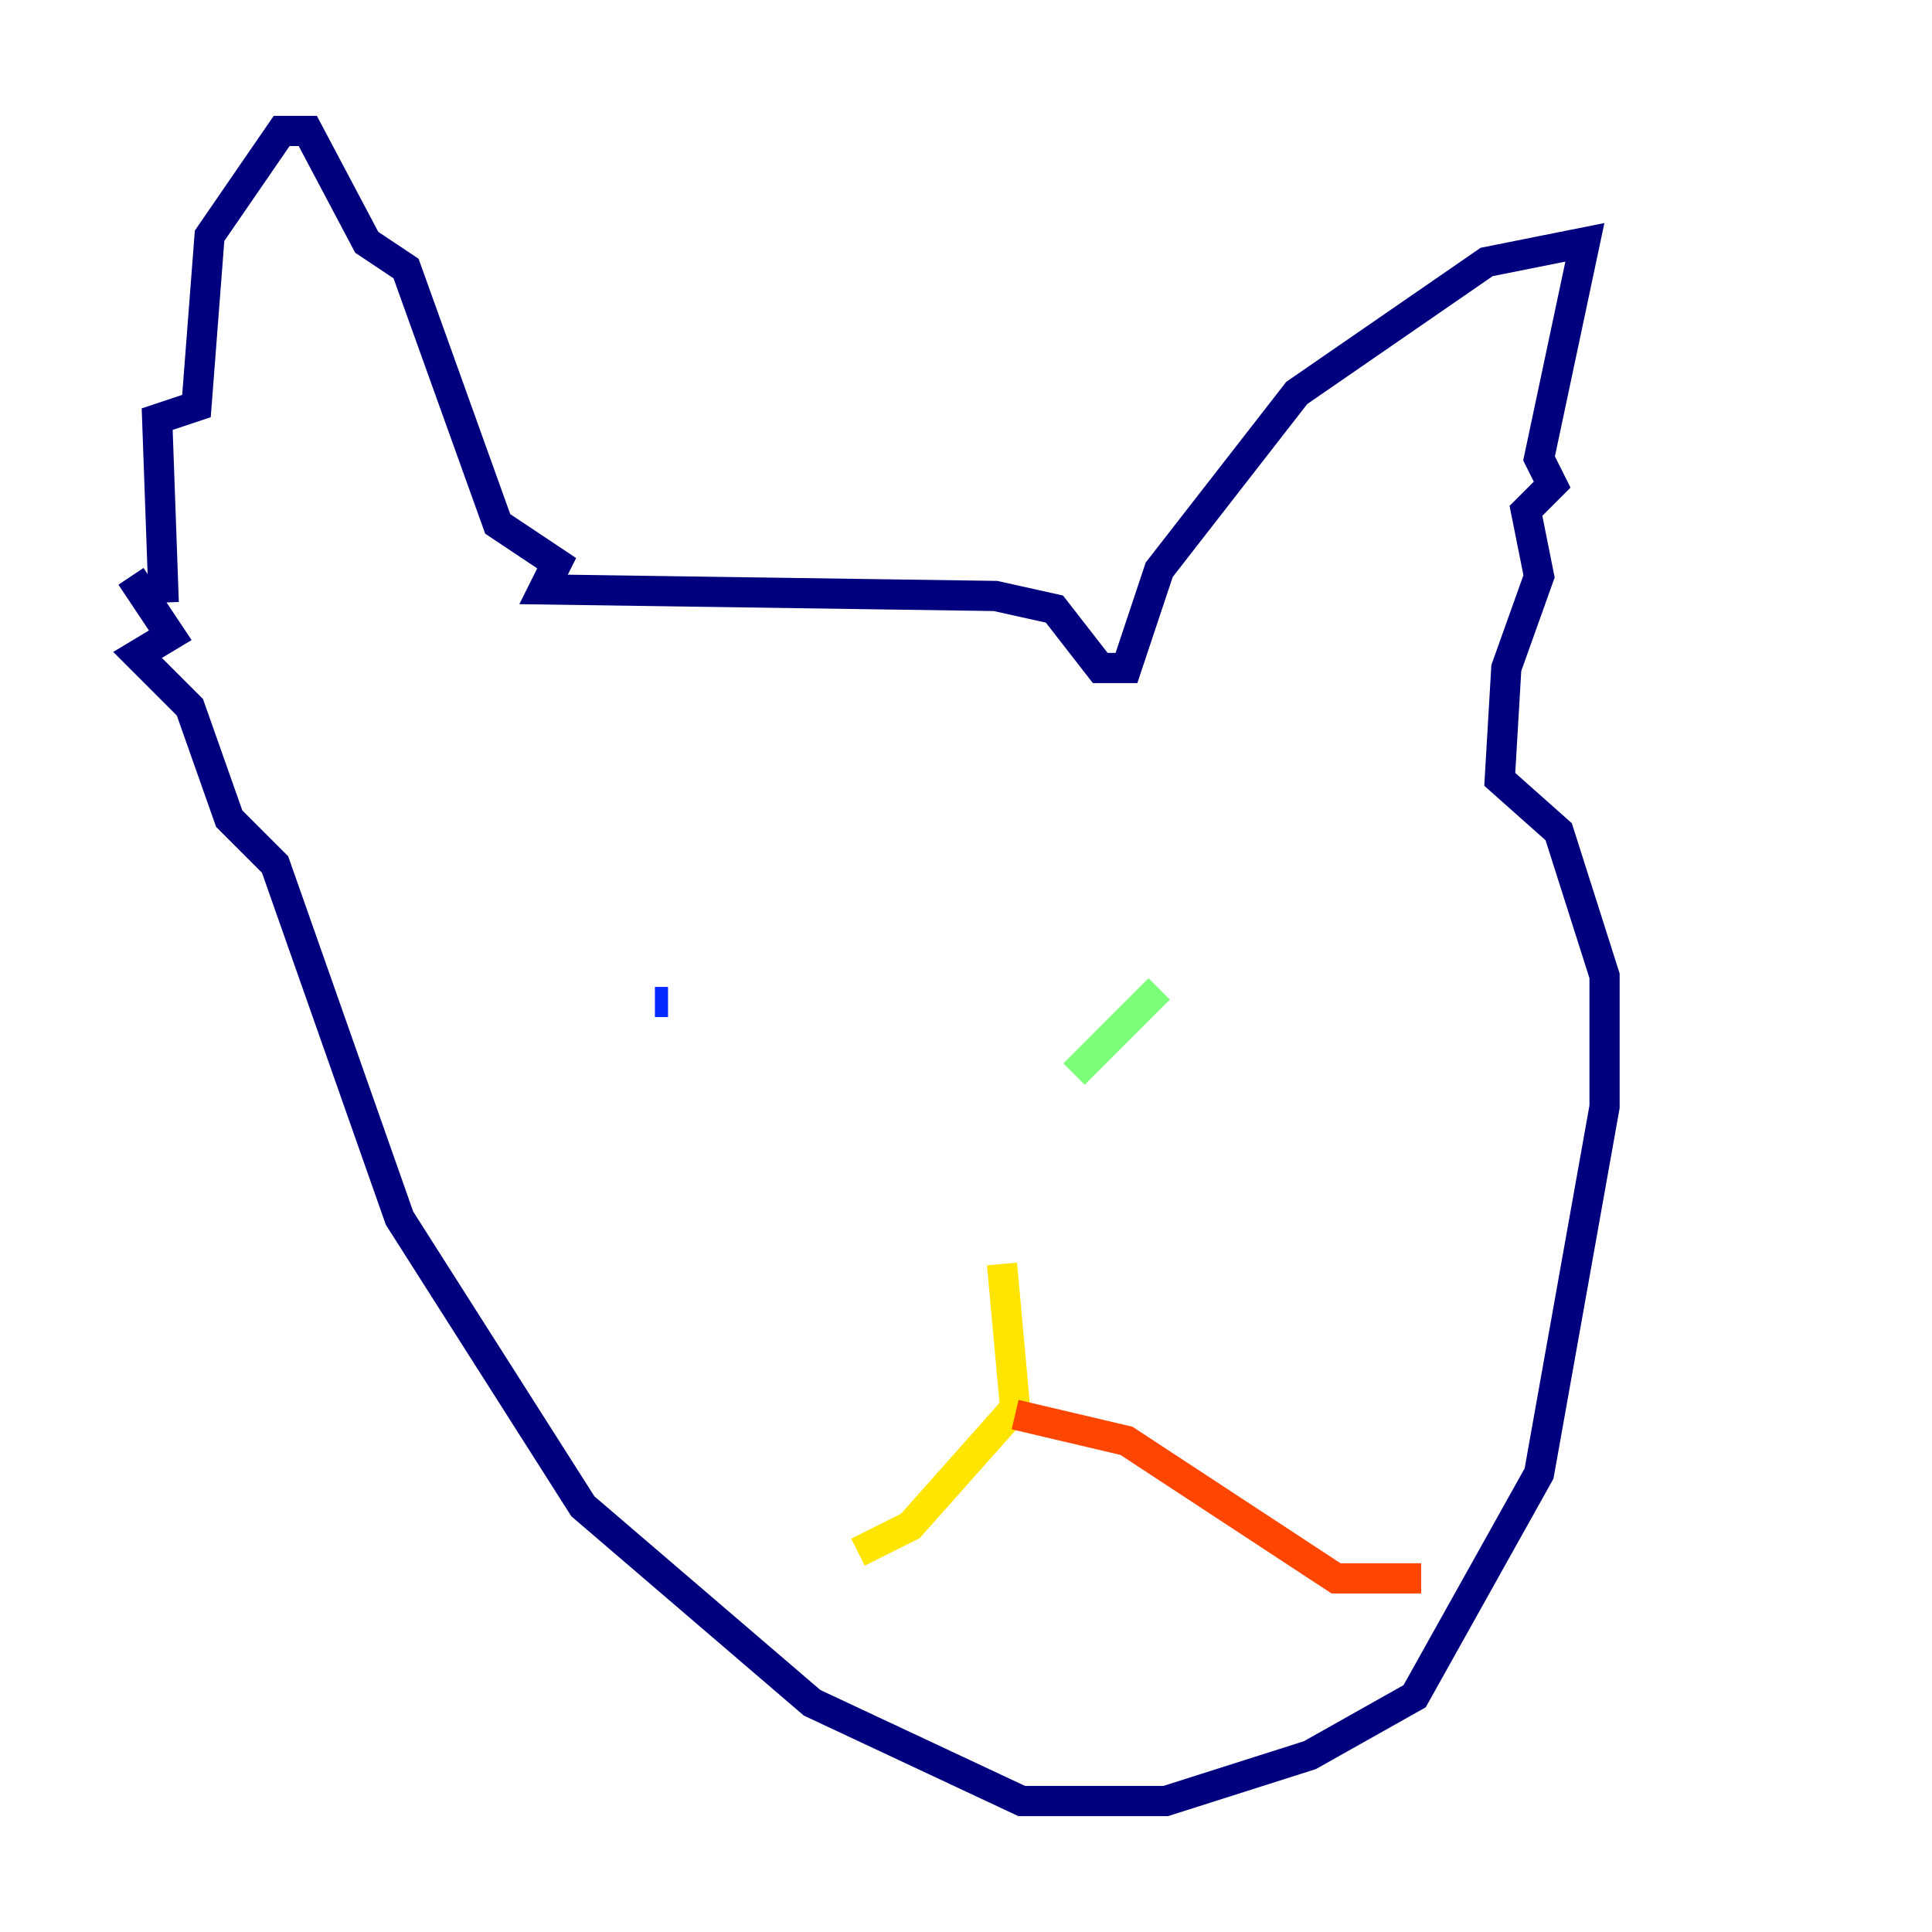 <?xml version="1.0" encoding="utf-8" ?>
<svg baseProfile="tiny" height="128" version="1.2" viewBox="0,0,128,128" width="128" xmlns="http://www.w3.org/2000/svg" xmlns:ev="http://www.w3.org/2001/xml-events" xmlns:xlink="http://www.w3.org/1999/xlink"><defs /><polyline fill="none" points="10.848,39.919 10.414,27.77 13.017,26.902 13.885,15.62 18.658,8.678 20.393,8.678 24.298,16.054 26.902,17.79 32.976,34.712 36.881,37.315 36.014,39.051 65.953,39.485 69.858,40.352 72.895,44.258 74.63,44.258 76.8,37.749 85.912,26.034 98.495,17.356 105.003,16.054 101.966,30.373 102.834,32.108 101.098,33.844 101.966,38.183 99.797,44.258 99.363,51.634 103.268,55.105 106.305,64.651 106.305,73.329 101.966,97.627 93.722,112.38 86.78,116.285 77.234,119.322 67.688,119.322 53.803,112.814 38.617,99.797 26.468,80.705 18.224,57.275 15.186,54.237 12.583,46.861 9.112,43.39 11.281,42.088 8.678,38.183" stroke="#00007f" stroke-width="2" /><polyline fill="none" points="43.39,66.386 44.258,66.386" stroke="#0028ff" stroke-width="2" /><polyline fill="none" points="73.329,61.18 73.329,61.18" stroke="#00d4ff" stroke-width="2" /><polyline fill="none" points="76.8,65.519 71.159,71.159" stroke="#7cff79" stroke-width="2" /><polyline fill="none" points="66.386,83.742 67.254,93.288 60.312,101.098 56.841,102.834" stroke="#ffe500" stroke-width="2" /><polyline fill="none" points="67.254,93.722 74.63,95.458 88.515,104.57 94.156,104.57" stroke="#ff4600" stroke-width="2" /><polyline fill="none" points="38.617,103.268 38.617,103.268" stroke="#7f0000" stroke-width="2" /></svg>